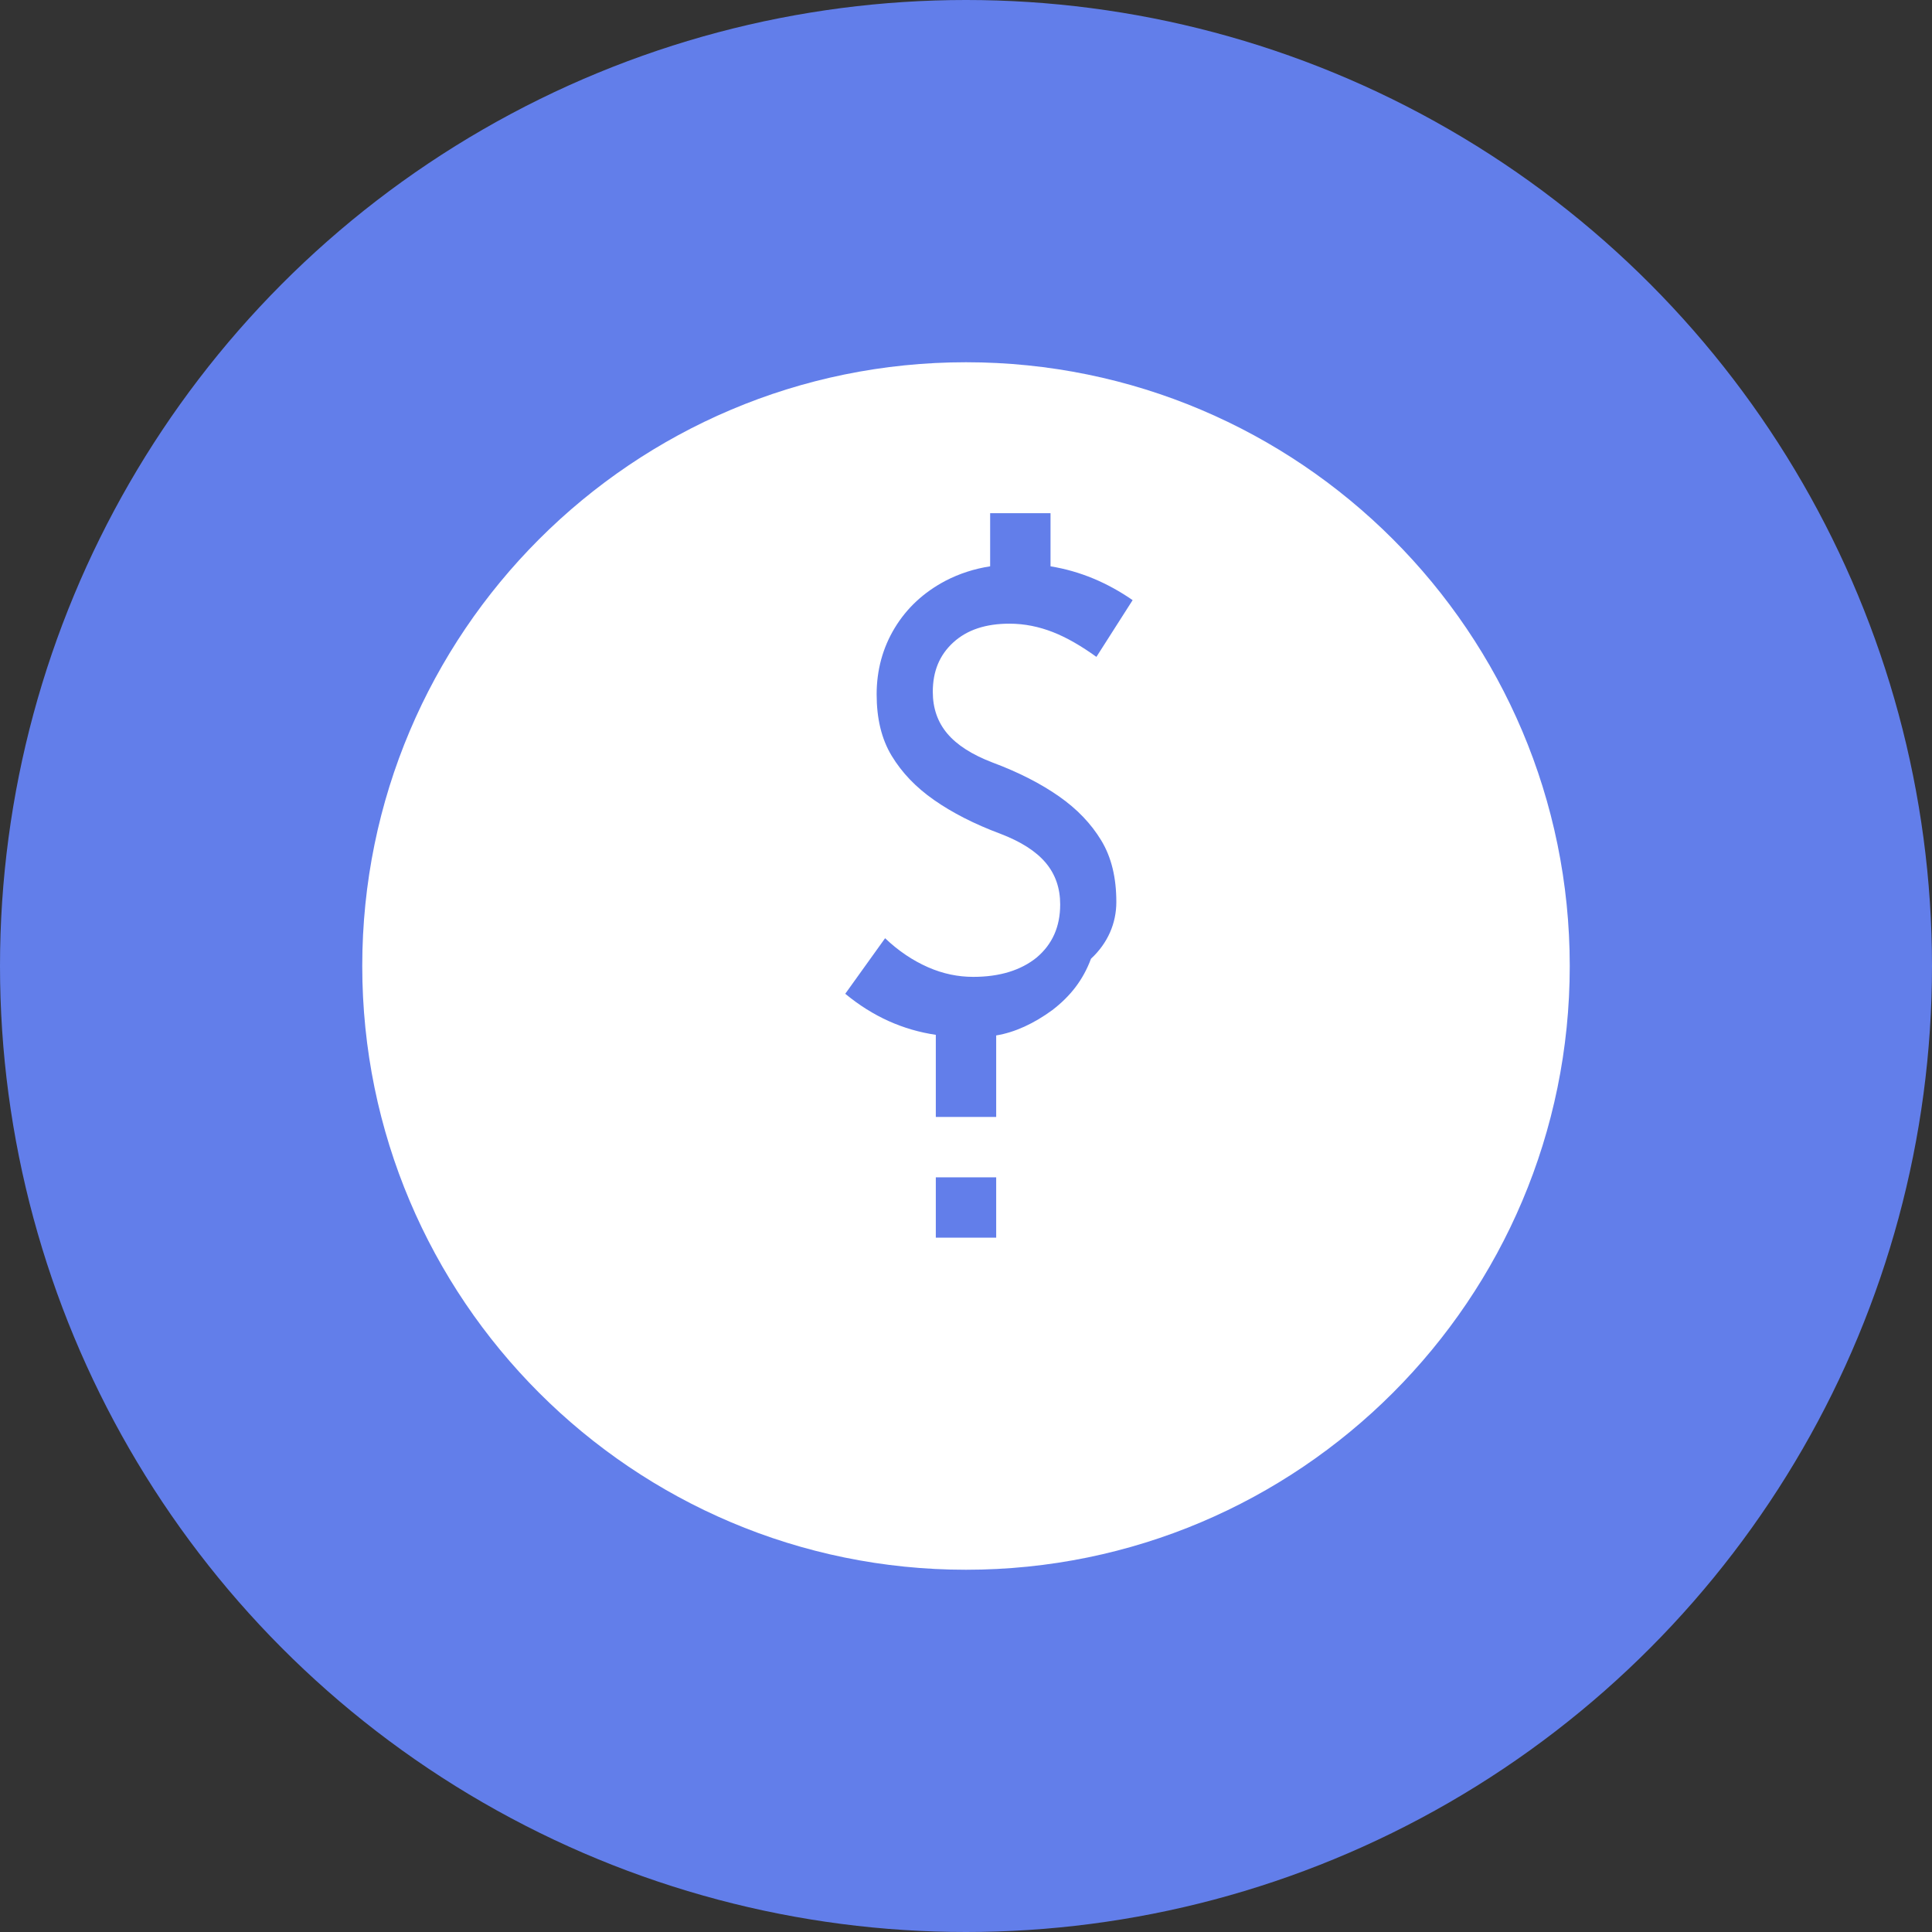 <svg width="32" height="32" viewBox="0 0 32 32" fill="none" xmlns="http://www.w3.org/2000/svg">
  <rect x="0" y="0" width="32" height="32" fill="#333333" stroke="none"/>
  <circle cx="16" cy="16" r="16" fill="#627EEA"/>
  <path d="M16 6C10.48 6 6 10.48 6 16C6 21.52 10.48 26 16 26C21.52 26 26 21.52 26 16C26 10.48 21.52 6 16 6ZM16.5 20.5H15.5V19.5H16.5V20.5ZM18.07 15.88C17.94 16.23 17.73 16.5 17.43 16.73C17.13 16.95 16.81 17.1 16.5 17.15V18.5H15.5V17.14C14.96 17.06 14.46 16.84 14 16.46L14.66 15.54C14.88 15.75 15.12 15.91 15.37 16.02C15.62 16.13 15.87 16.18 16.12 16.18C16.56 16.18 16.91 16.07 17.17 15.86C17.43 15.64 17.56 15.35 17.56 14.98C17.56 14.71 17.48 14.48 17.32 14.29C17.16 14.1 16.91 13.94 16.57 13.81C16.14 13.65 15.77 13.46 15.47 13.25C15.17 13.04 14.94 12.8 14.77 12.52C14.6 12.24 14.52 11.9 14.52 11.5C14.52 11.1 14.62 10.73 14.82 10.4C15.02 10.07 15.3 9.81 15.66 9.62C15.89 9.5 16.14 9.42 16.4 9.38V8.5H17.4V9.38C17.89 9.46 18.34 9.65 18.76 9.94L18.16 10.88C17.91 10.7 17.67 10.56 17.44 10.47C17.21 10.38 16.97 10.33 16.72 10.33C16.33 10.33 16.02 10.43 15.79 10.64C15.56 10.85 15.45 11.12 15.45 11.46C15.45 11.73 15.53 11.96 15.69 12.15C15.85 12.34 16.1 12.5 16.44 12.63C16.87 12.79 17.24 12.98 17.54 13.19C17.84 13.4 18.07 13.64 18.24 13.92C18.41 14.2 18.49 14.54 18.49 14.94C18.49 15.29 18.35 15.62 18.07 15.88Z" fill="white"/>
</svg> 